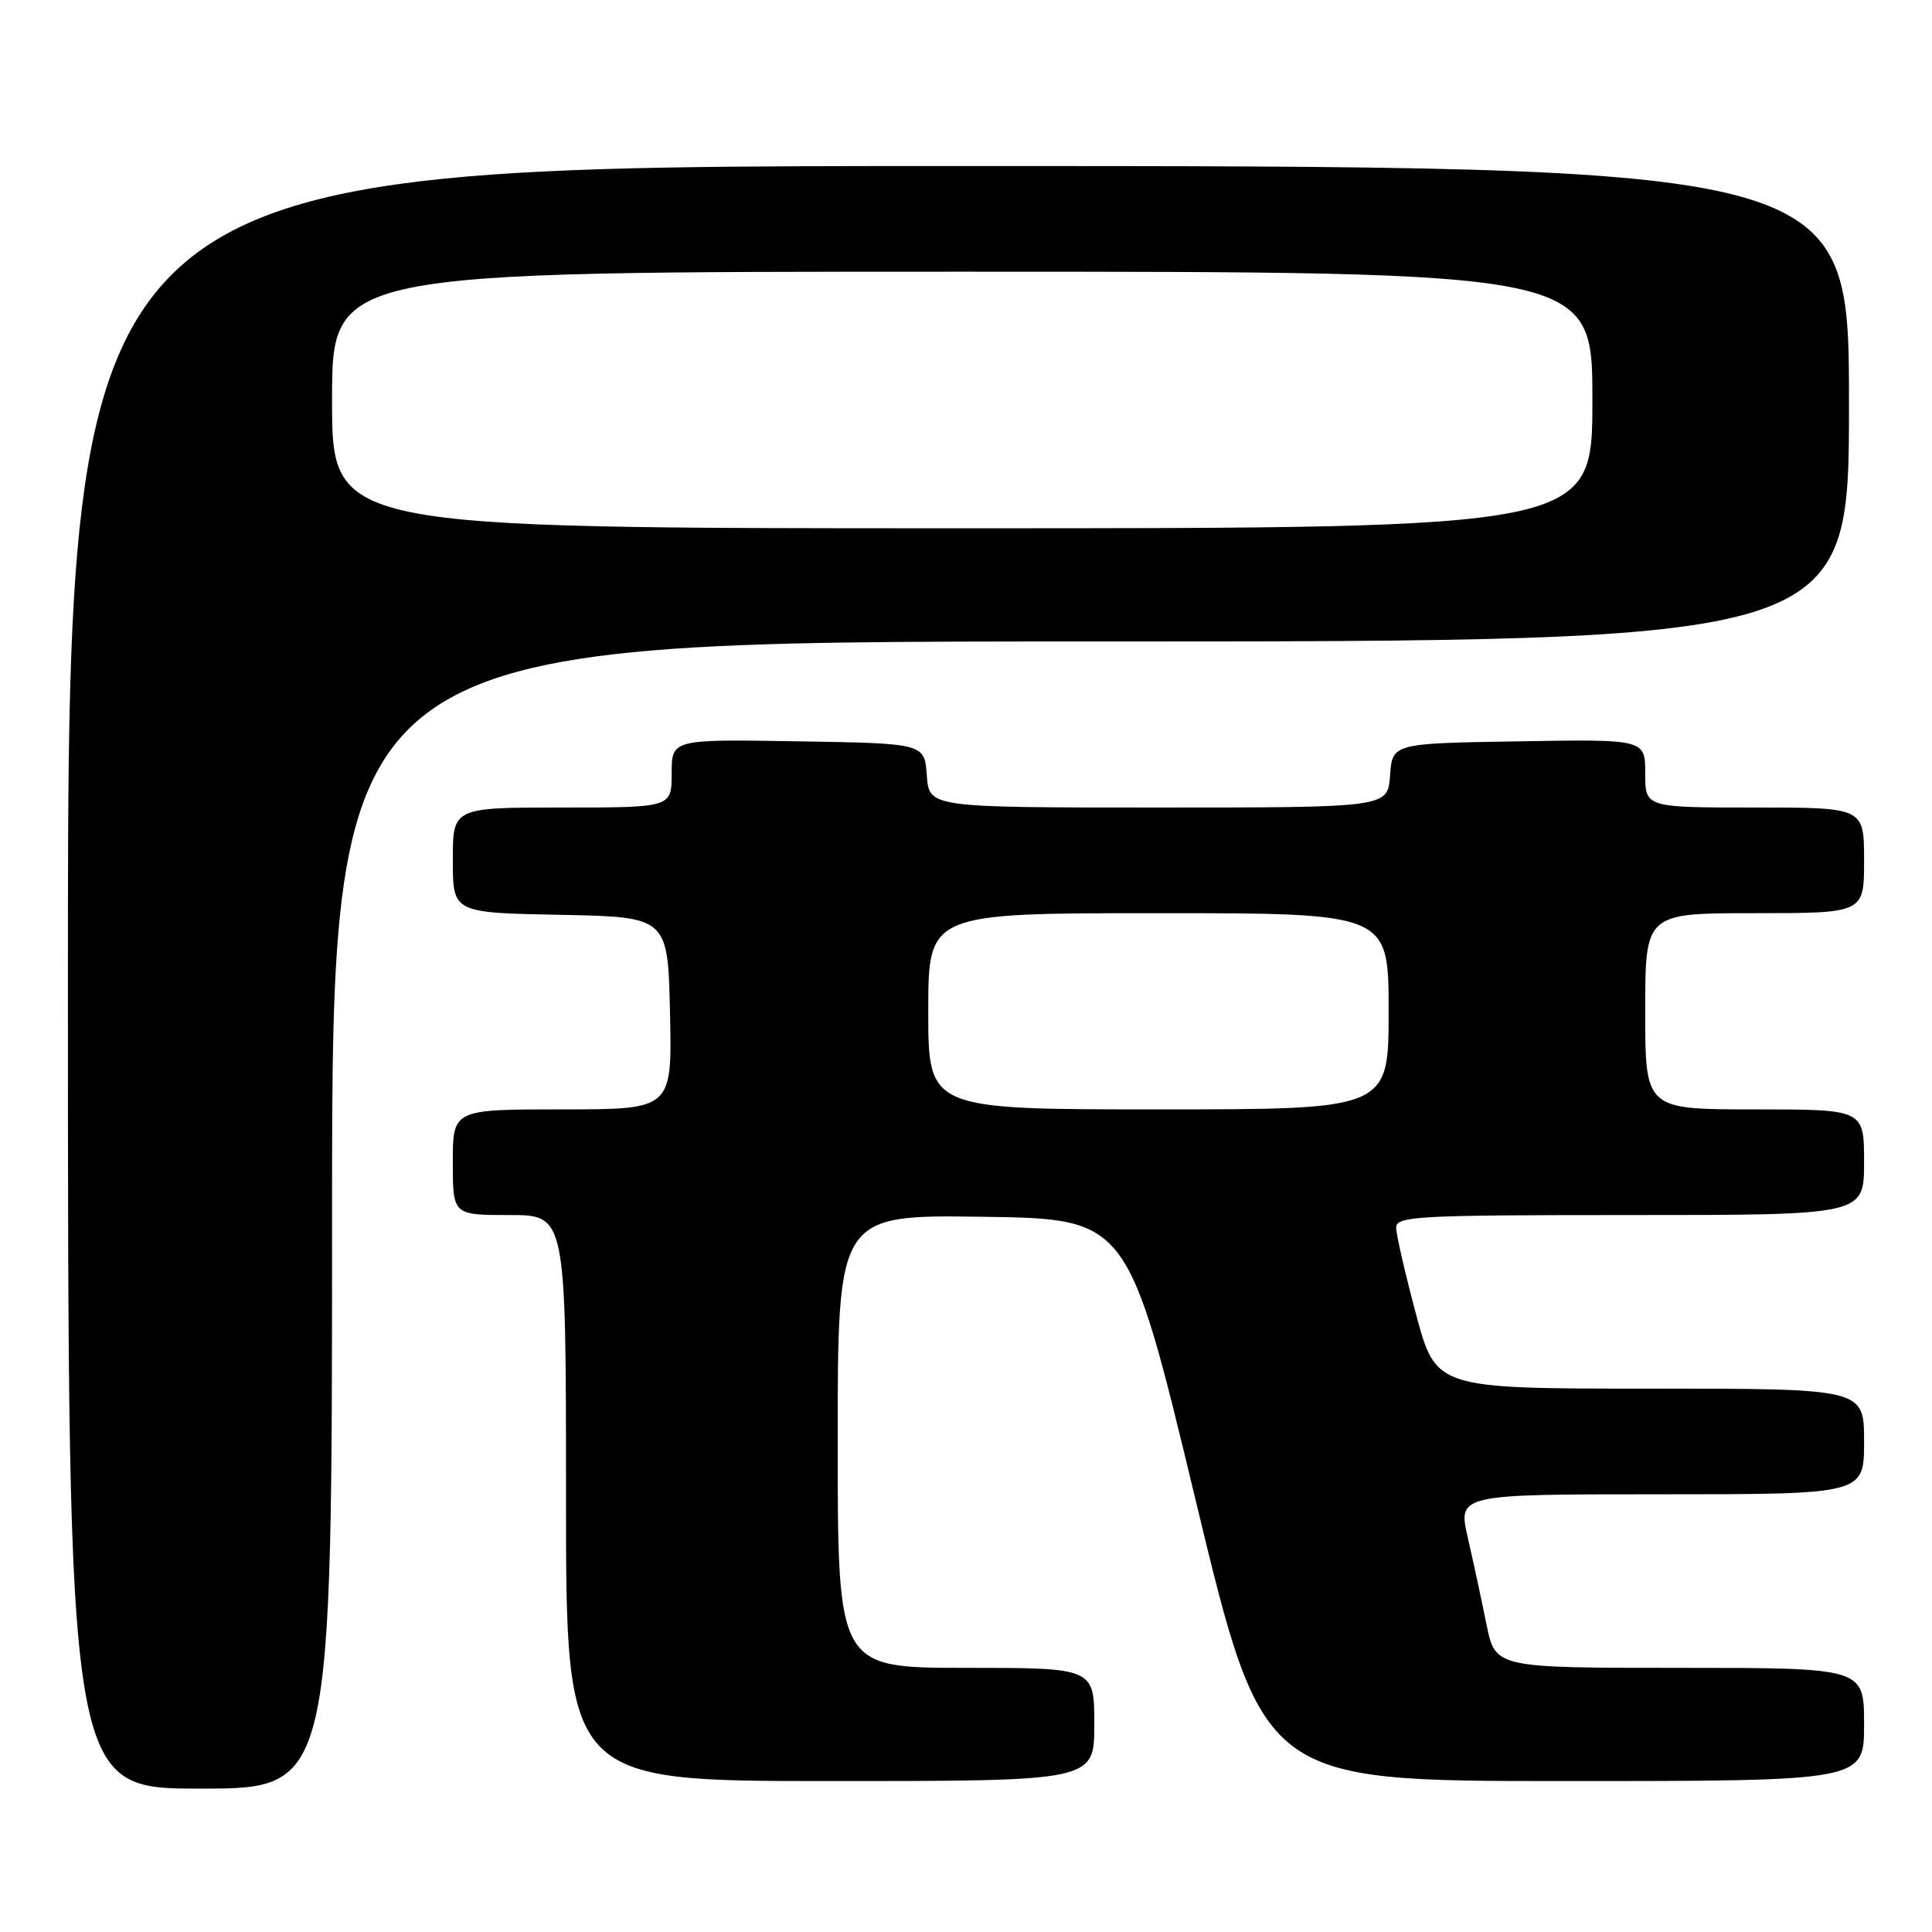 <?xml version="1.0" encoding="UTF-8" standalone="no"?>
<!DOCTYPE svg PUBLIC "-//W3C//DTD SVG 1.1//EN" "http://www.w3.org/Graphics/SVG/1.1/DTD/svg11.dtd" >
<svg xmlns="http://www.w3.org/2000/svg" xmlns:xlink="http://www.w3.org/1999/xlink" version="1.1" viewBox="0 0 256 256">
 <g >
 <path fill="currentColor"
d=" M 44.00 161.00 C 44.00 85.00 44.00 85.00 144.50 85.00 C 245.00 85.00 245.00 85.00 245.00 53.50 C 245.00 22.00 245.00 22.00 127.00 22.00 C 9.00 22.00 9.00 22.00 9.00 129.50 C 9.00 237.00 9.00 237.00 26.50 237.00 C 44.00 237.00 44.00 237.00 44.00 161.00 Z  M 145.00 228.50 C 145.00 221.00 145.00 221.00 128.00 221.00 C 111.00 221.00 111.00 221.00 111.00 190.98 C 111.00 160.96 111.00 160.96 130.23 161.23 C 149.46 161.50 149.46 161.50 158.42 198.75 C 167.38 236.00 167.38 236.00 207.19 236.00 C 247.00 236.00 247.00 236.00 247.00 228.50 C 247.00 221.00 247.00 221.00 222.57 221.00 C 198.14 221.00 198.14 221.00 196.97 215.25 C 196.33 212.09 195.22 206.91 194.49 203.75 C 193.18 198.00 193.18 198.00 220.09 198.00 C 247.00 198.00 247.00 198.00 247.00 191.00 C 247.00 184.00 247.00 184.00 218.64 184.00 C 190.28 184.00 190.28 184.00 187.64 174.17 C 186.19 168.76 185.00 163.58 185.00 162.67 C 185.00 161.15 187.73 161.00 216.00 161.00 C 247.00 161.00 247.00 161.00 247.00 154.00 C 247.00 147.00 247.00 147.00 232.50 147.00 C 218.00 147.00 218.00 147.00 218.00 134.00 C 218.00 121.00 218.00 121.00 232.50 121.00 C 247.00 121.00 247.00 121.00 247.00 114.00 C 247.00 107.00 247.00 107.00 232.50 107.00 C 218.00 107.00 218.00 107.00 218.00 102.48 C 218.00 97.95 218.00 97.95 201.25 98.23 C 184.50 98.50 184.50 98.50 184.19 102.75 C 183.89 107.00 183.89 107.00 153.50 107.00 C 123.11 107.00 123.11 107.00 122.81 102.75 C 122.50 98.50 122.50 98.50 105.75 98.23 C 89.00 97.95 89.00 97.95 89.00 102.48 C 89.00 107.00 89.00 107.00 74.50 107.00 C 60.00 107.00 60.00 107.00 60.00 113.97 C 60.00 120.95 60.00 120.95 74.25 121.22 C 88.50 121.50 88.50 121.50 88.78 134.25 C 89.06 147.00 89.06 147.00 74.53 147.00 C 60.00 147.00 60.00 147.00 60.00 154.00 C 60.00 161.00 60.00 161.00 67.50 161.00 C 75.00 161.00 75.00 161.00 75.00 198.50 C 75.00 236.00 75.00 236.00 110.00 236.00 C 145.00 236.00 145.00 236.00 145.00 228.50 Z  M 44.00 53.00 C 44.00 36.00 44.00 36.00 127.50 36.00 C 211.00 36.00 211.00 36.00 211.00 53.00 C 211.00 70.00 211.00 70.00 127.50 70.00 C 44.00 70.00 44.00 70.00 44.00 53.00 Z  M 123.00 134.00 C 123.00 121.00 123.00 121.00 153.50 121.00 C 184.00 121.00 184.00 121.00 184.00 134.00 C 184.00 147.00 184.00 147.00 153.50 147.00 C 123.00 147.00 123.00 147.00 123.00 134.00 Z "/>
</g>
</svg>
